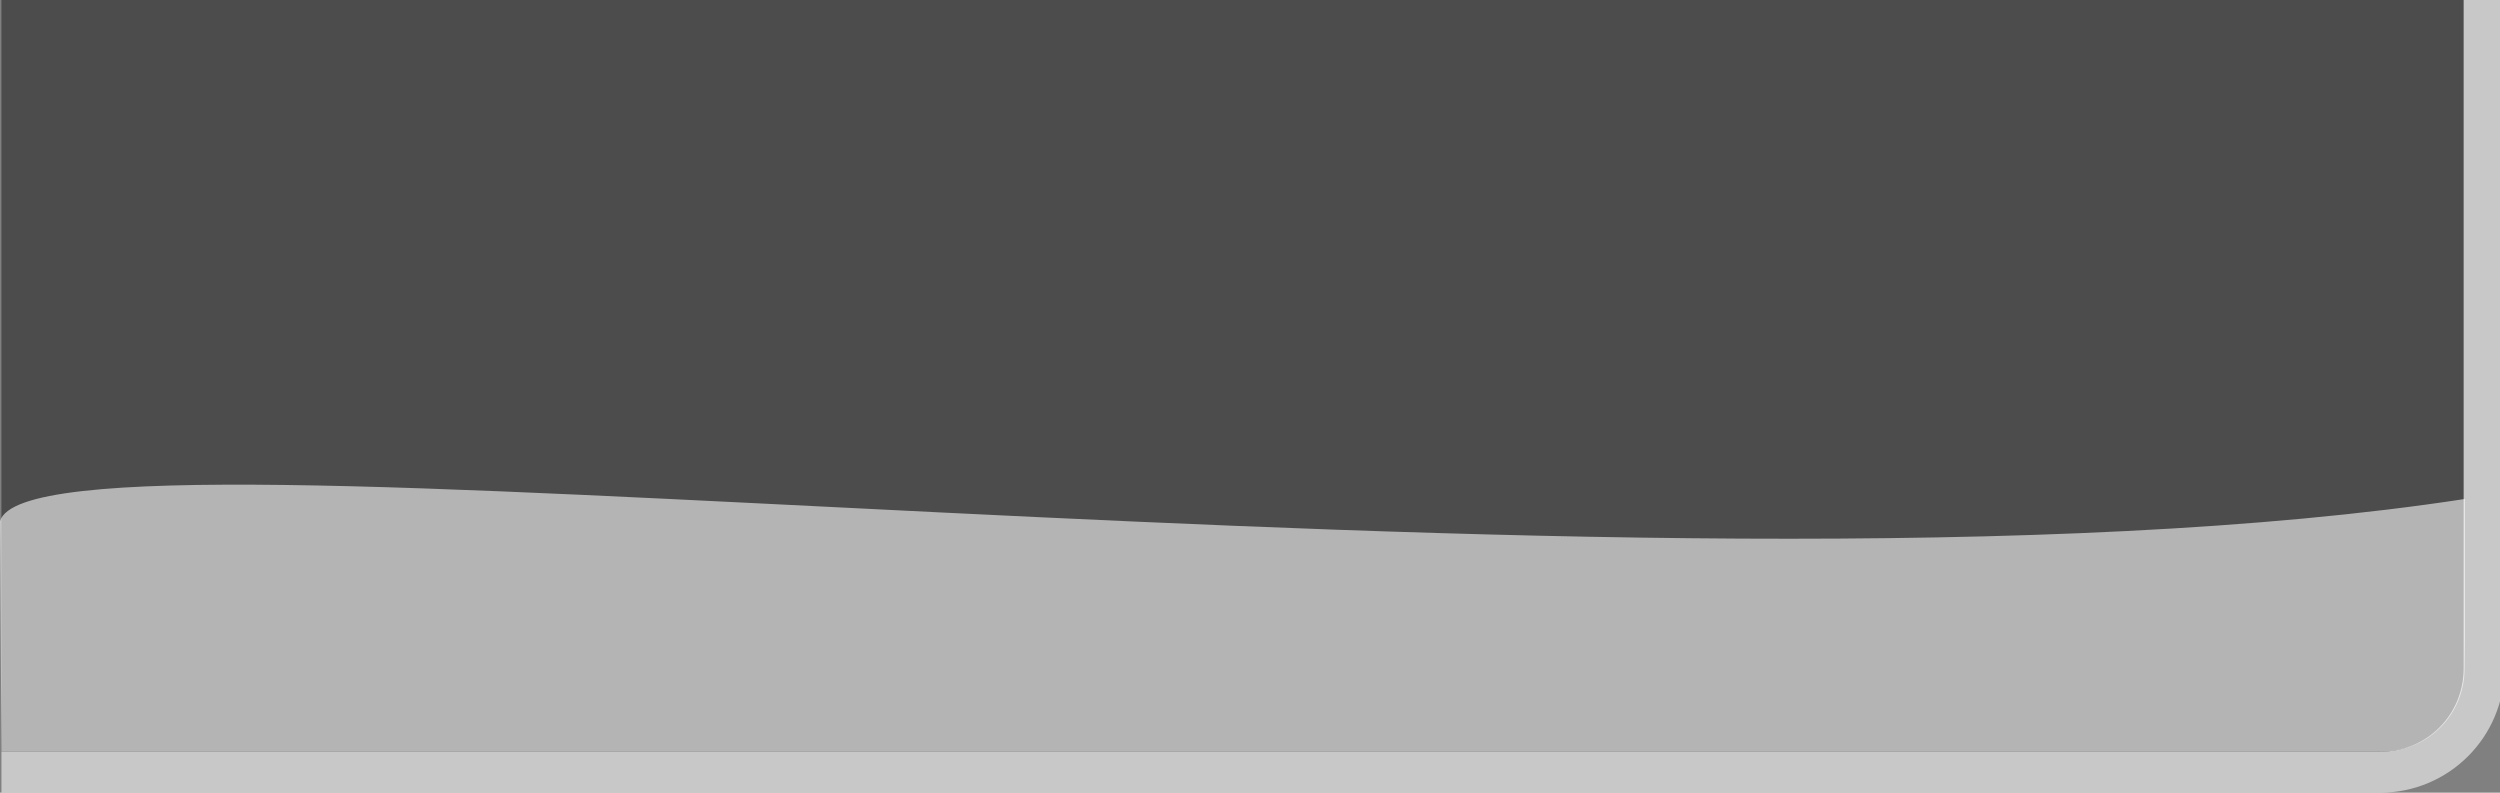 <?xml version="1.0" encoding="UTF-8" standalone="no"?>
<!-- Created with Inkscape (http://www.inkscape.org/) -->

<svg
   xmlns:dc="http://purl.org/dc/elements/1.1/"
   xmlns:cc="http://creativecommons.org/ns#"
   xmlns:rdf="http://www.w3.org/1999/02/22-rdf-syntax-ns#"
   xmlns:svg="http://www.w3.org/2000/svg"
   xmlns="http://www.w3.org/2000/svg"
   xmlns:sodipodi="http://sodipodi.sourceforge.net/DTD/sodipodi-0.dtd"
   xmlns:inkscape="http://www.inkscape.org/namespaces/inkscape"
   width="164"
   height="52"
   id="svg3634"
   version="1.1"
   inkscape:version="0.47 r22583"
   sodipodi:docname="TopMenuBG.fx">
  <rect width="100%" height="100%" fill="#808080" stroke="none"/>
  <defs
     id="defs3636">
    <inkscape:perspective
       sodipodi:type="inkscape:persp3d"
       inkscape:vp_x="0 : 526.18109 : 1"
       inkscape:vp_y="0 : 1000 : 0"
       inkscape:vp_z="744.09448 : 526.18109 : 1"
       inkscape:persp3d-origin="372.04724 : 350.78739 : 1"
       id="perspective3642" />
  </defs>
  <sodipodi:namedview
     id="base"
     pagecolor="#948b96"
     bordercolor="#666666"
     borderopacity="1.0"
     inkscape:pageopacity="1"
     inkscape:pageshadow="2"
     inkscape:zoom="3.959798"
     inkscape:cx="84.440331"
     inkscape:cy="27.671288"
     inkscape:document-units="px"
     inkscape:current-layer="layer1"
     showgrid="false"
     inkscape:window-width="1440"
     inkscape:window-height="856"
     inkscape:window-x="-8"
     inkscape:window-y="14"
     inkscape:window-maximized="1" />
  <g
     inkscape:label="Layer 1"
     inkscape:groupmode="layer"
     id="layer1"
     transform="translate(0,-1000.362)">
    <path
       style="font-size:medium;font-style:normal;font-variant:normal;font-weight:normal;font-stretch:normal;text-indent:0;text-align:start;text-decoration:none;line-height:normal;letter-spacing:normal;word-spacing:normal;text-transform:none;direction:ltr;block-progression:tb;writing-mode:lr-tb;text-anchor:start;color:#000000;fill:#ffffff;fill-opacity:0.566;stroke:none;stroke-width:2.712;marker:none;visibility:visible;display:inline;overflow:visible;enable-background:accumulate;font-family:Bitstream Vera Sans;-inkscape-font-specification:Bitstream Vera Sans"
       d="m 161.604,1000.125 2.688,0 0,44.081 c 0,4.505 -3.652,8.156 -8.156,8.156 l -156.042,0 0,-2.688 156.042,0 c 3.053,0 5.469,-2.416 5.469,-5.469 l 0,-44.081 z"
       id="path4159"
       sodipodi:nodetypes="ccccccccc" />
    <path
       sodipodi:nodetypes="ccccccccc"
       id="path4165"
       d="m 161.617,999.999 -161.523,0.088 0,49.588 156.054,0 c 3.053,0 5.469,-2.416 5.469,-5.469 l 0,-44.207 0,-4e-4 0,-1.6e-4 0,-4e-5 z"
       style="font-size:medium;font-style:normal;font-variant:normal;font-weight:normal;font-stretch:normal;text-indent:0;text-align:start;text-decoration:none;line-height:normal;letter-spacing:normal;word-spacing:normal;text-transform:none;direction:ltr;block-progression:tb;writing-mode:lr-tb;text-anchor:start;color:#000000;fill:#000000;fill-opacity:0.407;stroke:none;stroke-width:2.712;marker:none;visibility:visible;display:inline;overflow:visible;enable-background:accumulate;font-family:Bitstream Vera Sans;-inkscape-font-specification:Bitstream Vera Sans" />
    <path
       style="font-size:medium;font-style:normal;font-variant:normal;font-weight:normal;font-stretch:normal;text-indent:0;text-align:start;text-decoration:none;line-height:normal;letter-spacing:normal;word-spacing:normal;text-transform:none;direction:ltr;block-progression:tb;writing-mode:lr-tb;text-anchor:start;color:#000000;fill:#ffffff;fill-opacity:0.582;stroke:none;stroke-width:2.712;marker:none;visibility:visible;display:inline;overflow:visible;enable-background:accumulate;font-family:Bitstream Vera Sans;-inkscape-font-specification:Bitstream Vera Sans"
       d="m 161.701,1033.094 c -53.578,8.237 -159.424,-6.375 -161.697,1.454 l 0.089,15.128 156.117,0 c 3.053,0 5.469,-2.416 5.469,-5.469 l 0.022,-2.021 -3e-5,-9.091 z"
       id="path4183"
       sodipodi:nodetypes="ccccccc" />
  </g>
</svg>

